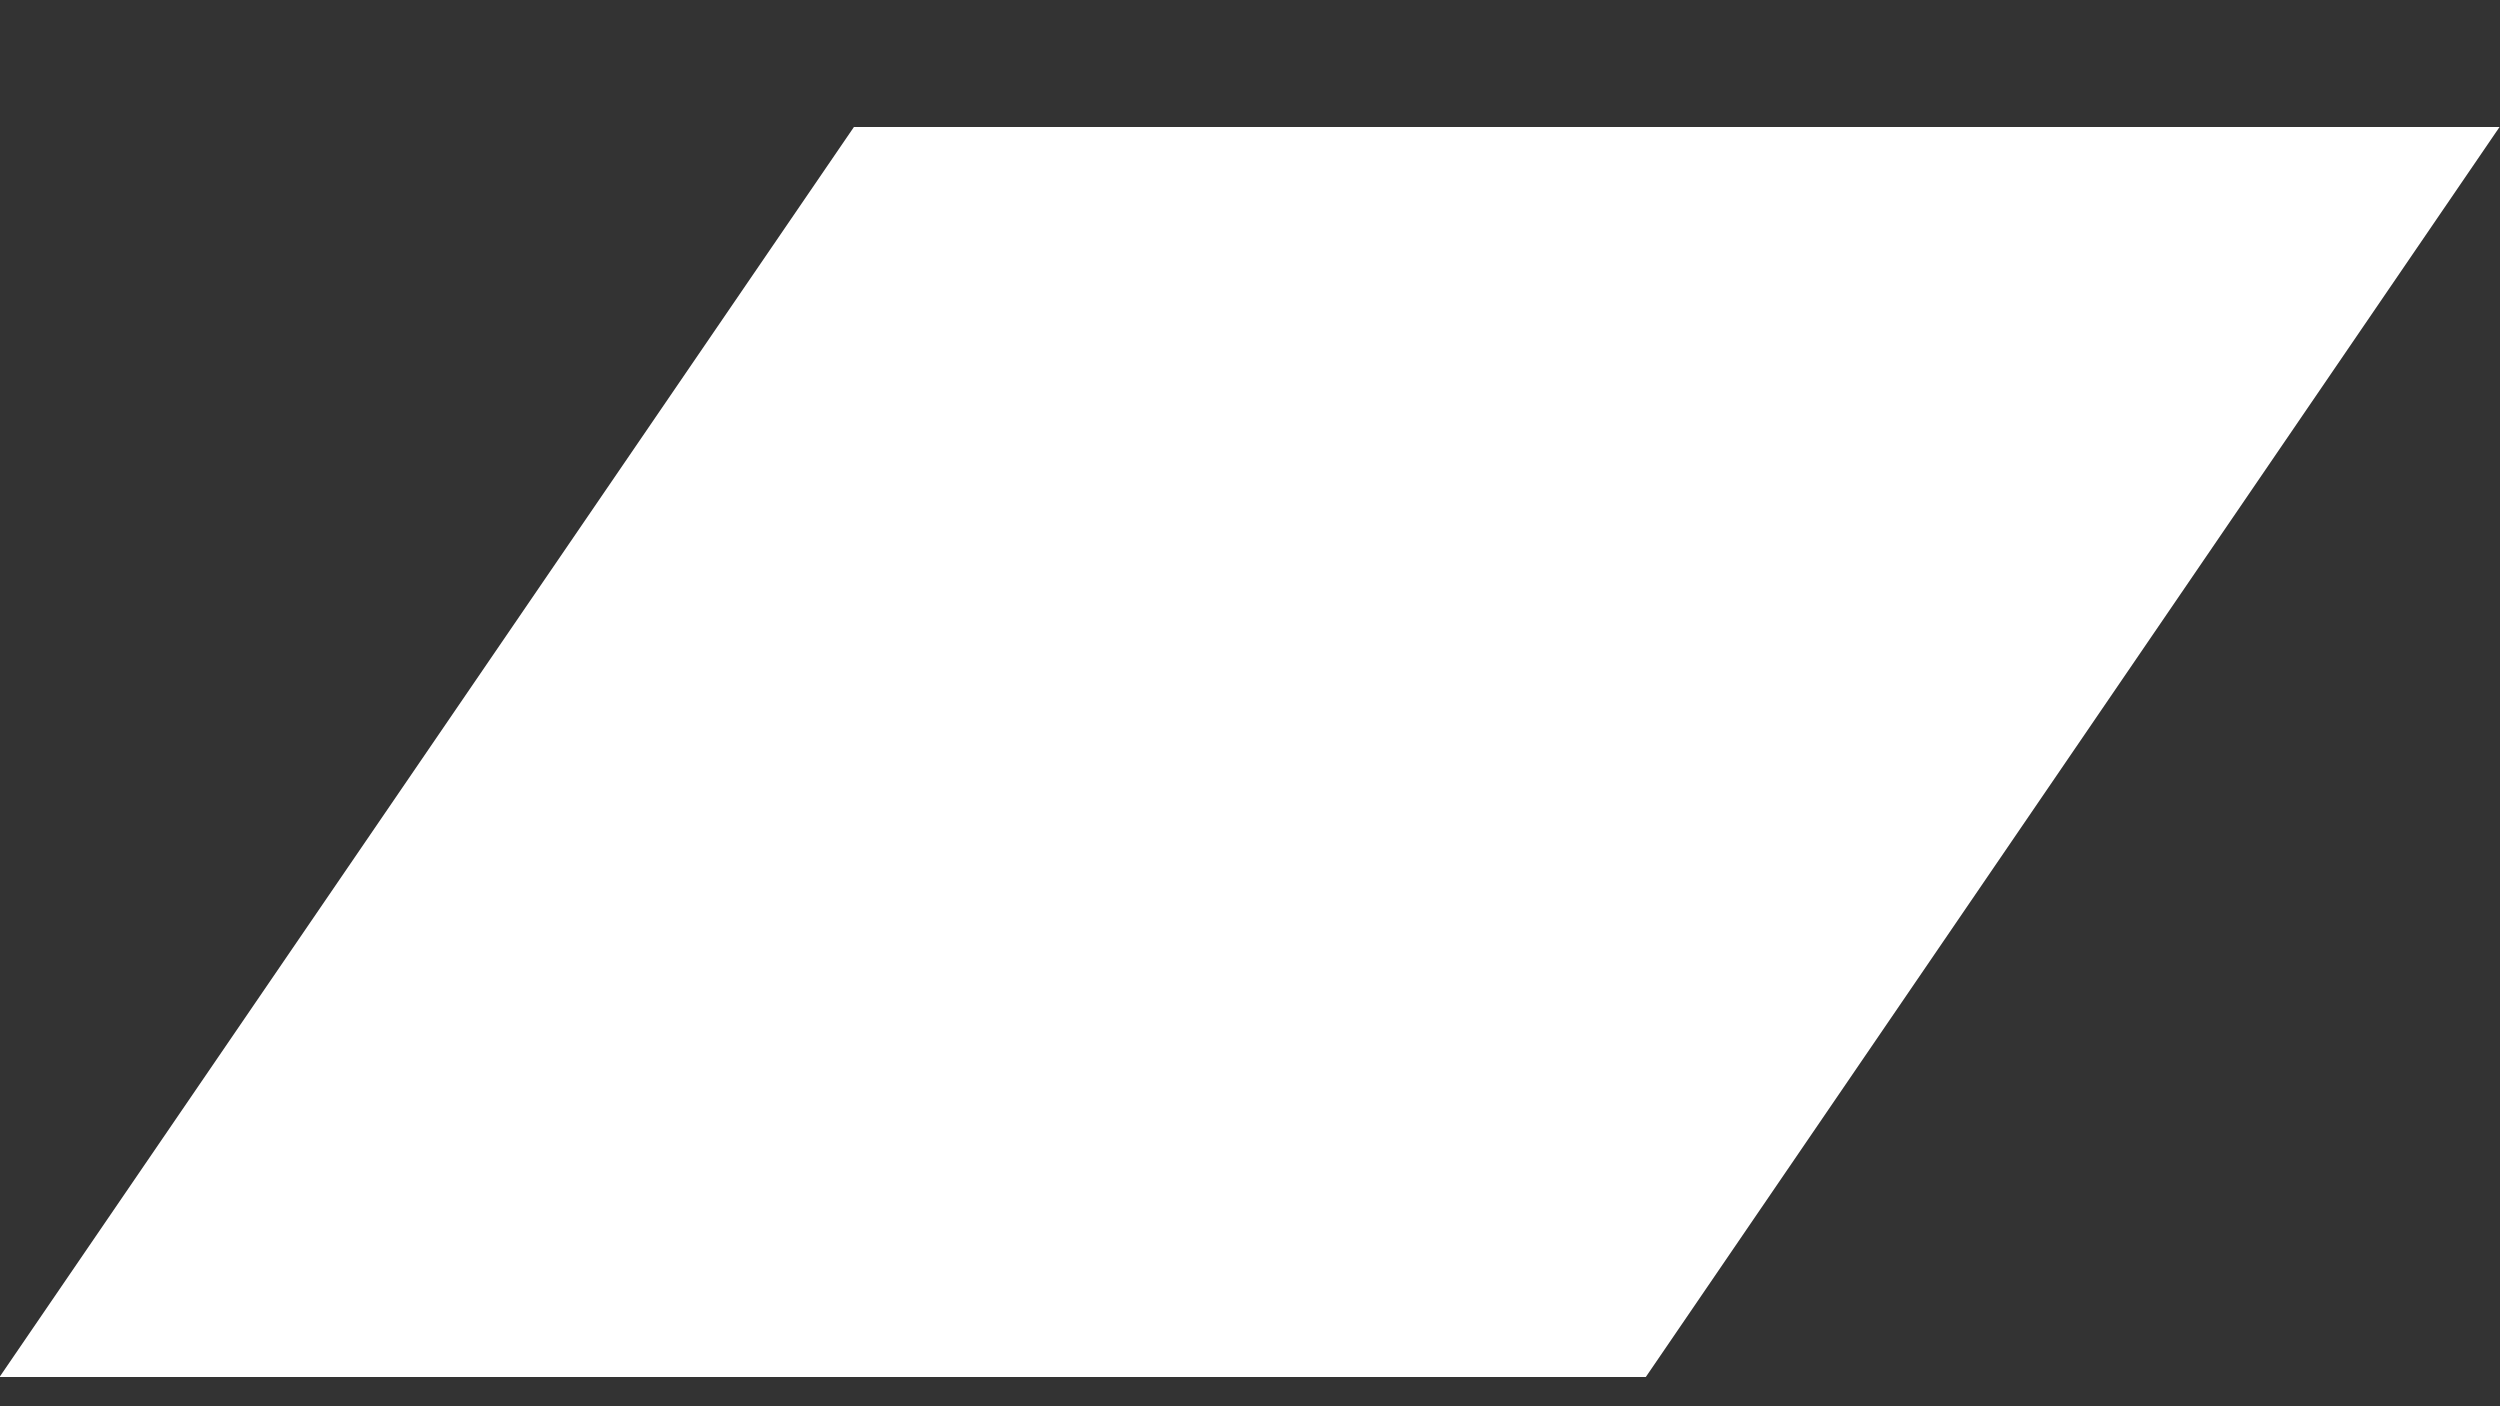 <svg width="16" height="9" viewBox="0 0 16 9" fill="none" xmlns="http://www.w3.org/2000/svg">
<rect x="0" y="0" width="16" height="9" fill="#333333" stroke="none"/>
<path id="Rectangle 4563" d="M5.465 0.813H15.997L10.533 8.813H-0.003L5.465 0.813Z" fill="white"/>
</svg>
